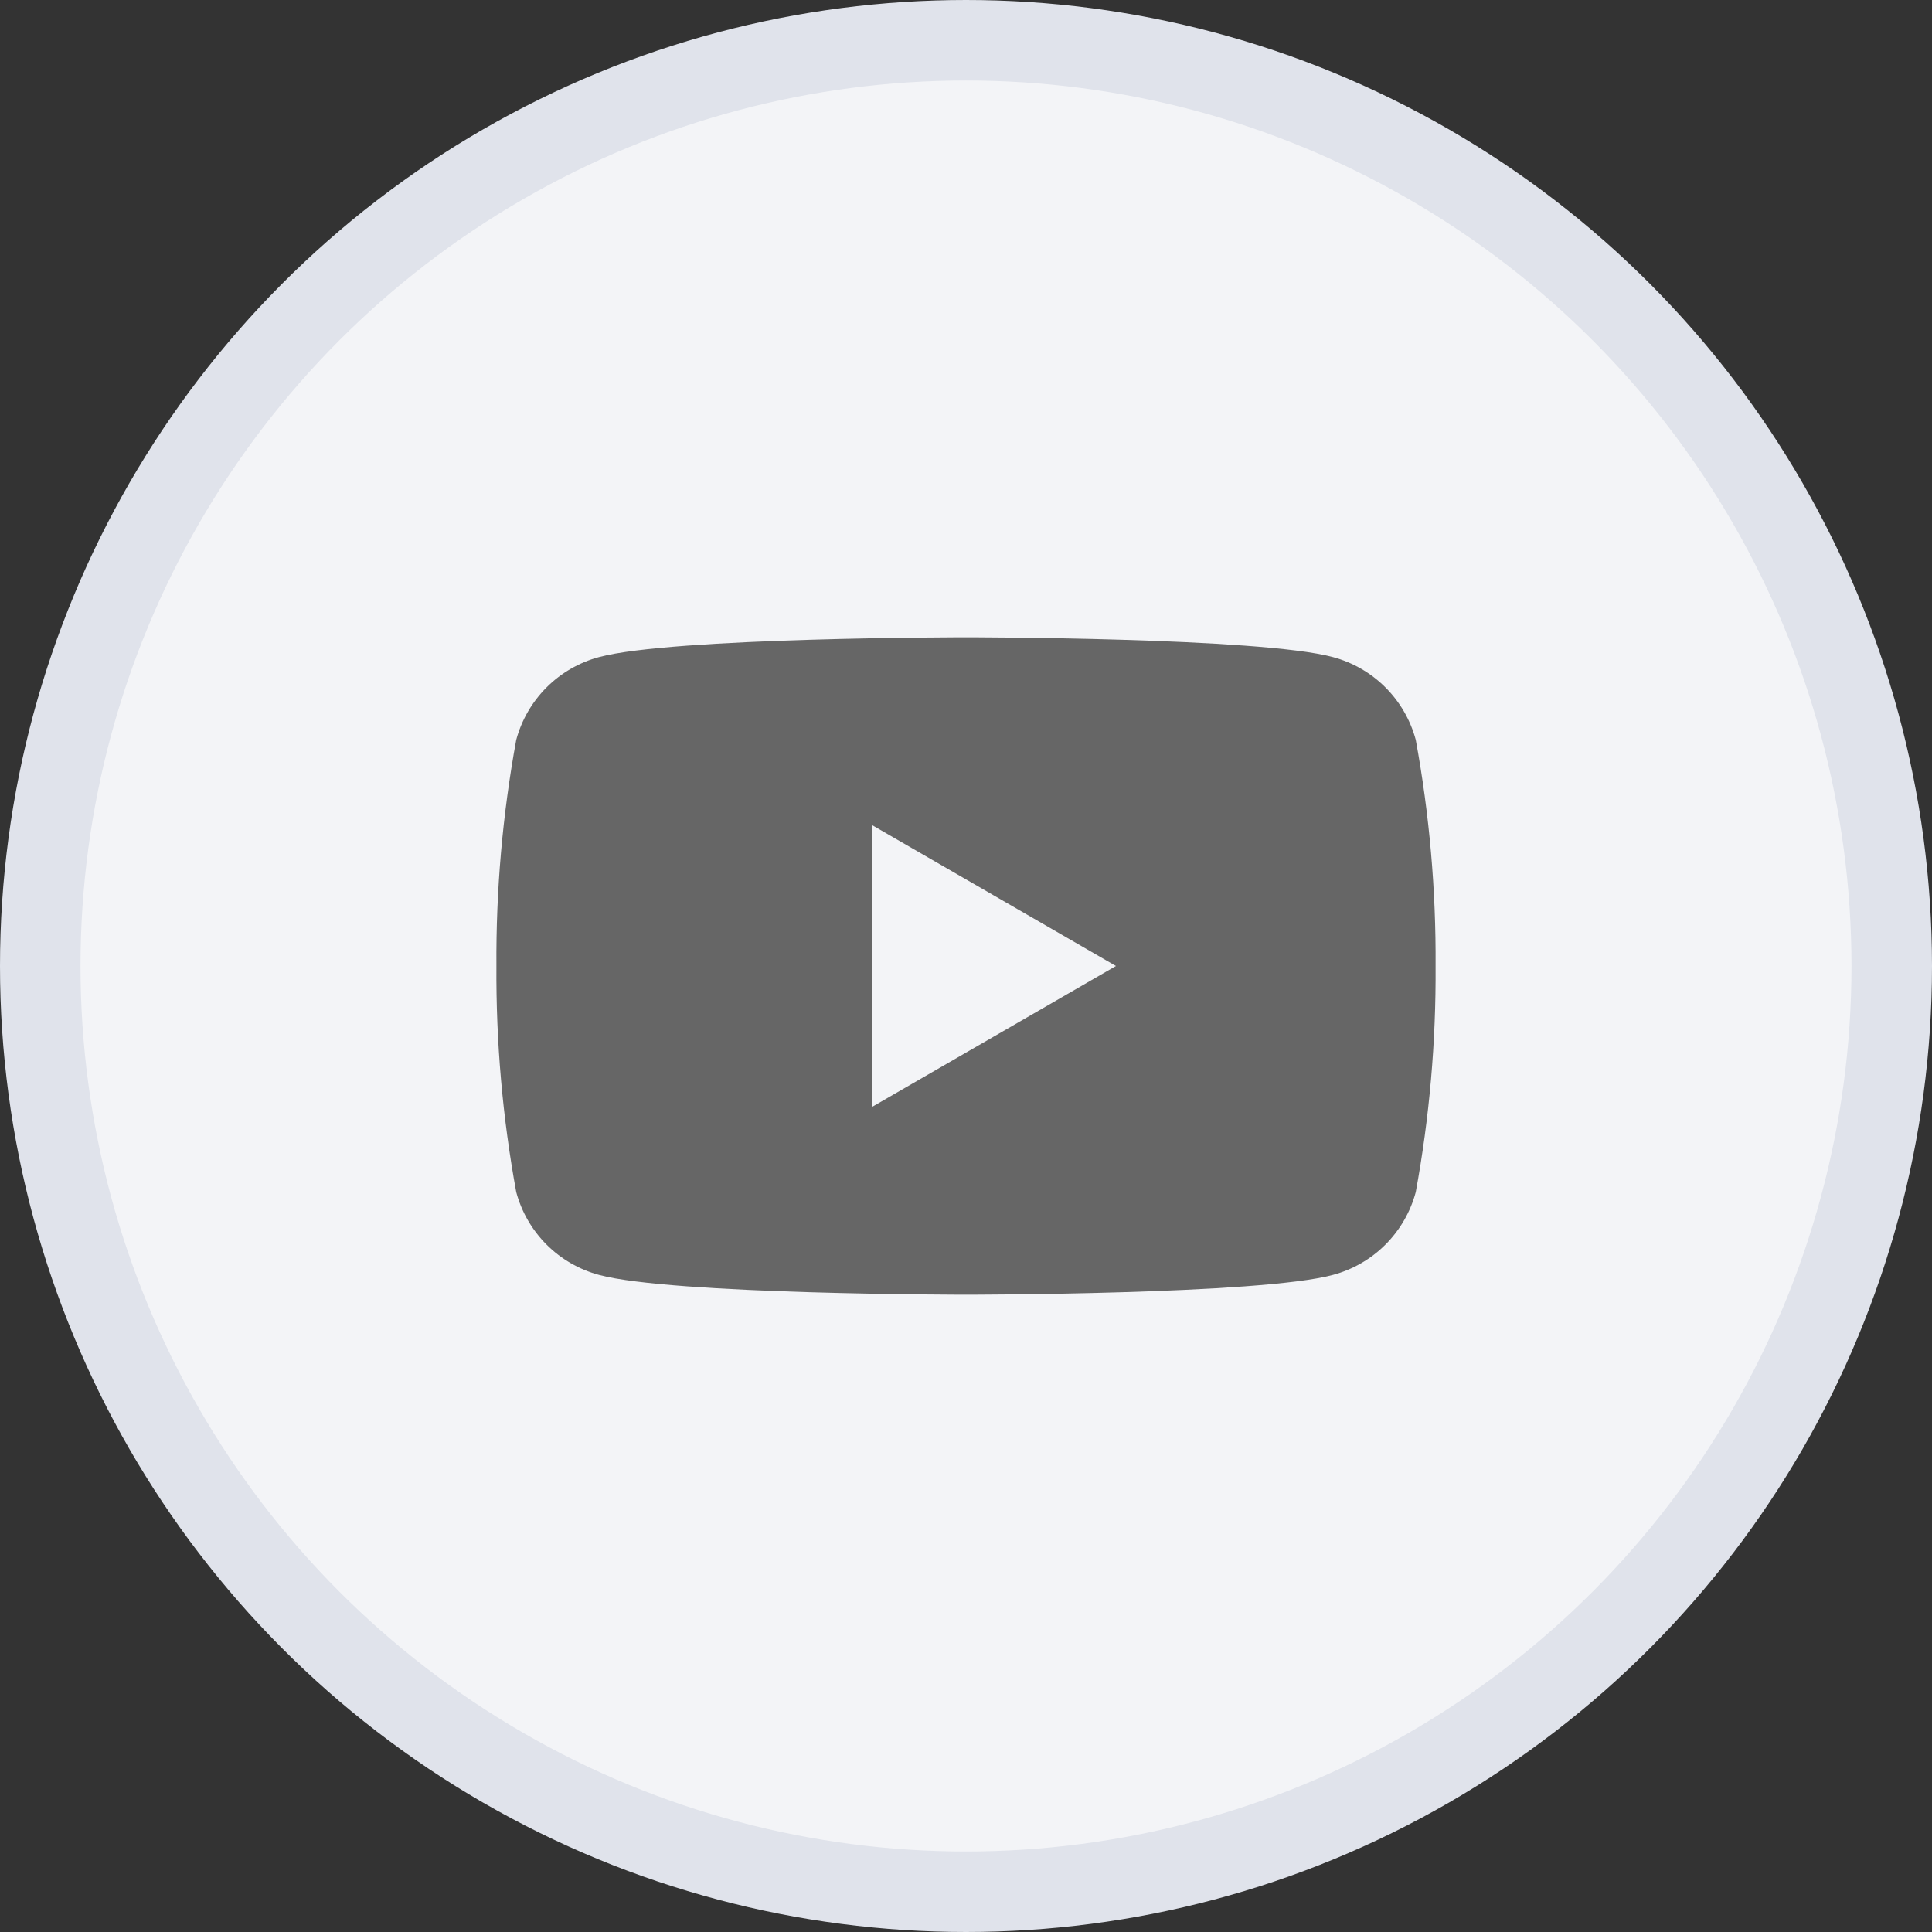 <svg width="36" height="36" viewBox="0 0 36 36" fill="none" xmlns="http://www.w3.org/2000/svg">
<rect x="0" y="0" width="36" height="36" fill="#333333" stroke="none"/>
<circle cx="18" cy="18" r="17.25" fill="#F3F4F7" stroke="#E0E3EB" stroke-width="1.5"/>
<path d="M26.381 13.787C26.282 13.418 26.087 13.08 25.816 12.809C25.545 12.538 25.207 12.343 24.837 12.244C23.475 11.875 18 11.875 18 11.875C18 11.875 12.525 11.875 11.162 12.244C10.793 12.343 10.455 12.538 10.184 12.809C9.913 13.08 9.718 13.418 9.619 13.787C9.364 15.177 9.241 16.587 9.25 18C9.241 19.413 9.364 20.823 9.619 22.212C9.718 22.582 9.913 22.92 10.184 23.191C10.455 23.462 10.793 23.657 11.162 23.756C12.525 24.125 18 24.125 18 24.125C18 24.125 23.475 24.125 24.837 23.756C25.207 23.657 25.545 23.462 25.816 23.191C26.087 22.92 26.282 22.582 26.381 22.212C26.636 20.823 26.759 19.413 26.75 18C26.759 16.587 26.636 15.177 26.381 13.787ZM16.25 20.625V15.375L20.794 18L16.25 20.625Z" fill="#666666"/>
</svg>
